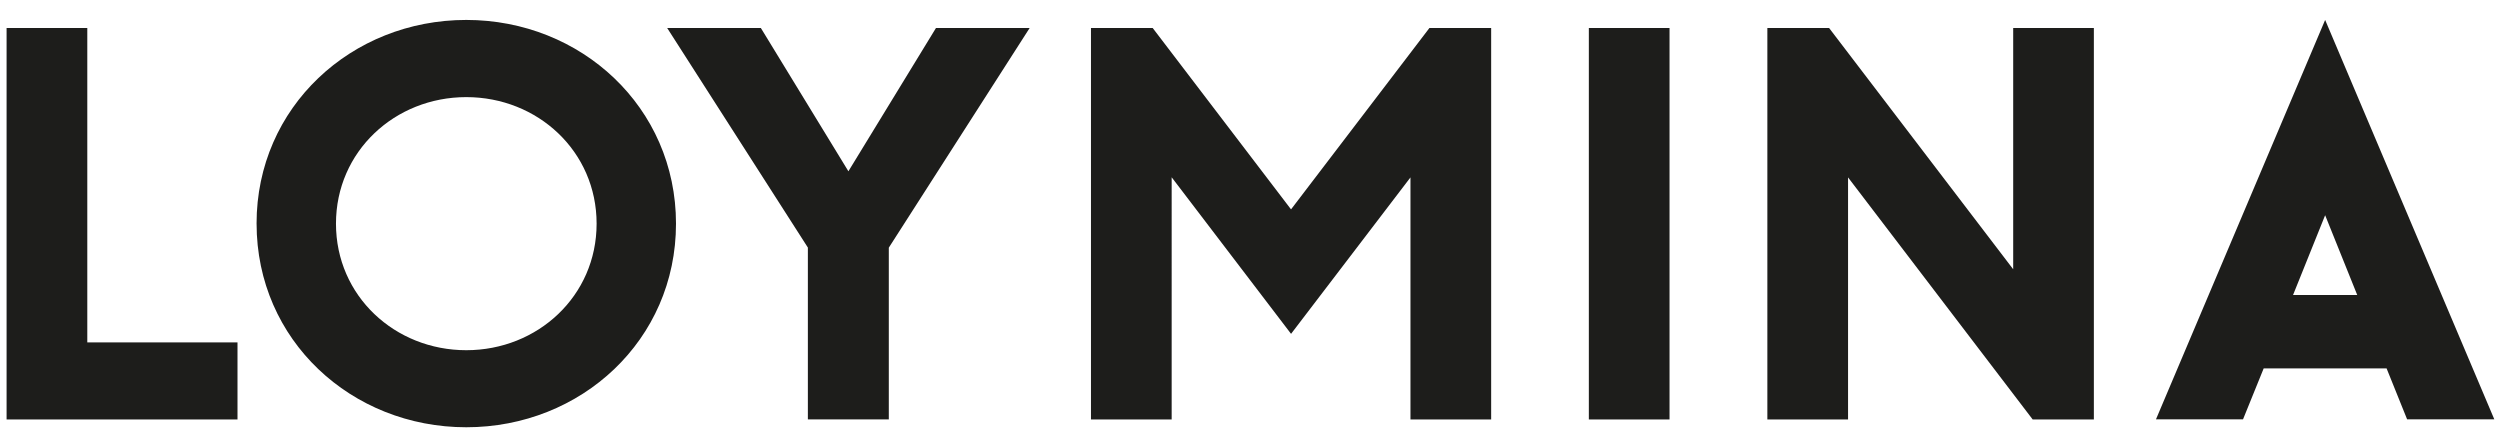 <svg width="123" height="22" fill="none" xmlns="http://www.w3.org/2000/svg"><path fill-rule="evenodd" clip-rule="evenodd" d="M115.976 14.514l-1.579-3.925-1.579 3.925h3.158zM78.171 1.377h3.97v19.26h-3.97V1.377zm-77.846 0h3.97v15.47h7.39v3.79H.324V1.377zm98.724 11.87V1.378h3.969v19.26h-3.01l-9.084-11.91v11.91h-3.97V1.377h3.037l9.058 11.87zm-35.535-2.952l-6.802-8.918h-3.036v19.26h3.97V8.722l5.874 7.703 5.875-7.697v11.91h3.97V1.377h-3.037L63.52 10.3l-.006-.006zM39.747 20.63v-8.45L32.824 1.376h4.609l4.308 7.051 4.309-7.05h4.609l-6.93 10.809v8.45h-3.97l-.012-.006zM16.53 11.004c0 3.56 2.902 6.226 6.411 6.226 3.51 0 6.412-2.665 6.412-6.226 0-3.56-2.902-6.226-6.412-6.226-3.509 0-6.411 2.666-6.411 6.226zm-3.906 0c0 5.734 4.667 10.017 10.317 10.017 5.651 0 10.318-4.283 10.318-10.017C33.259 5.27 28.586.981 22.94.981c-5.644 0-10.317 4.283-10.317 10.017v.006zm98.749 7.121l-1.016 2.506h-4.283l8.323-19.65 8.323 19.65h-4.29l-1.01-2.506h-6.053.006z" fill="#1D1D1B"/></svg>